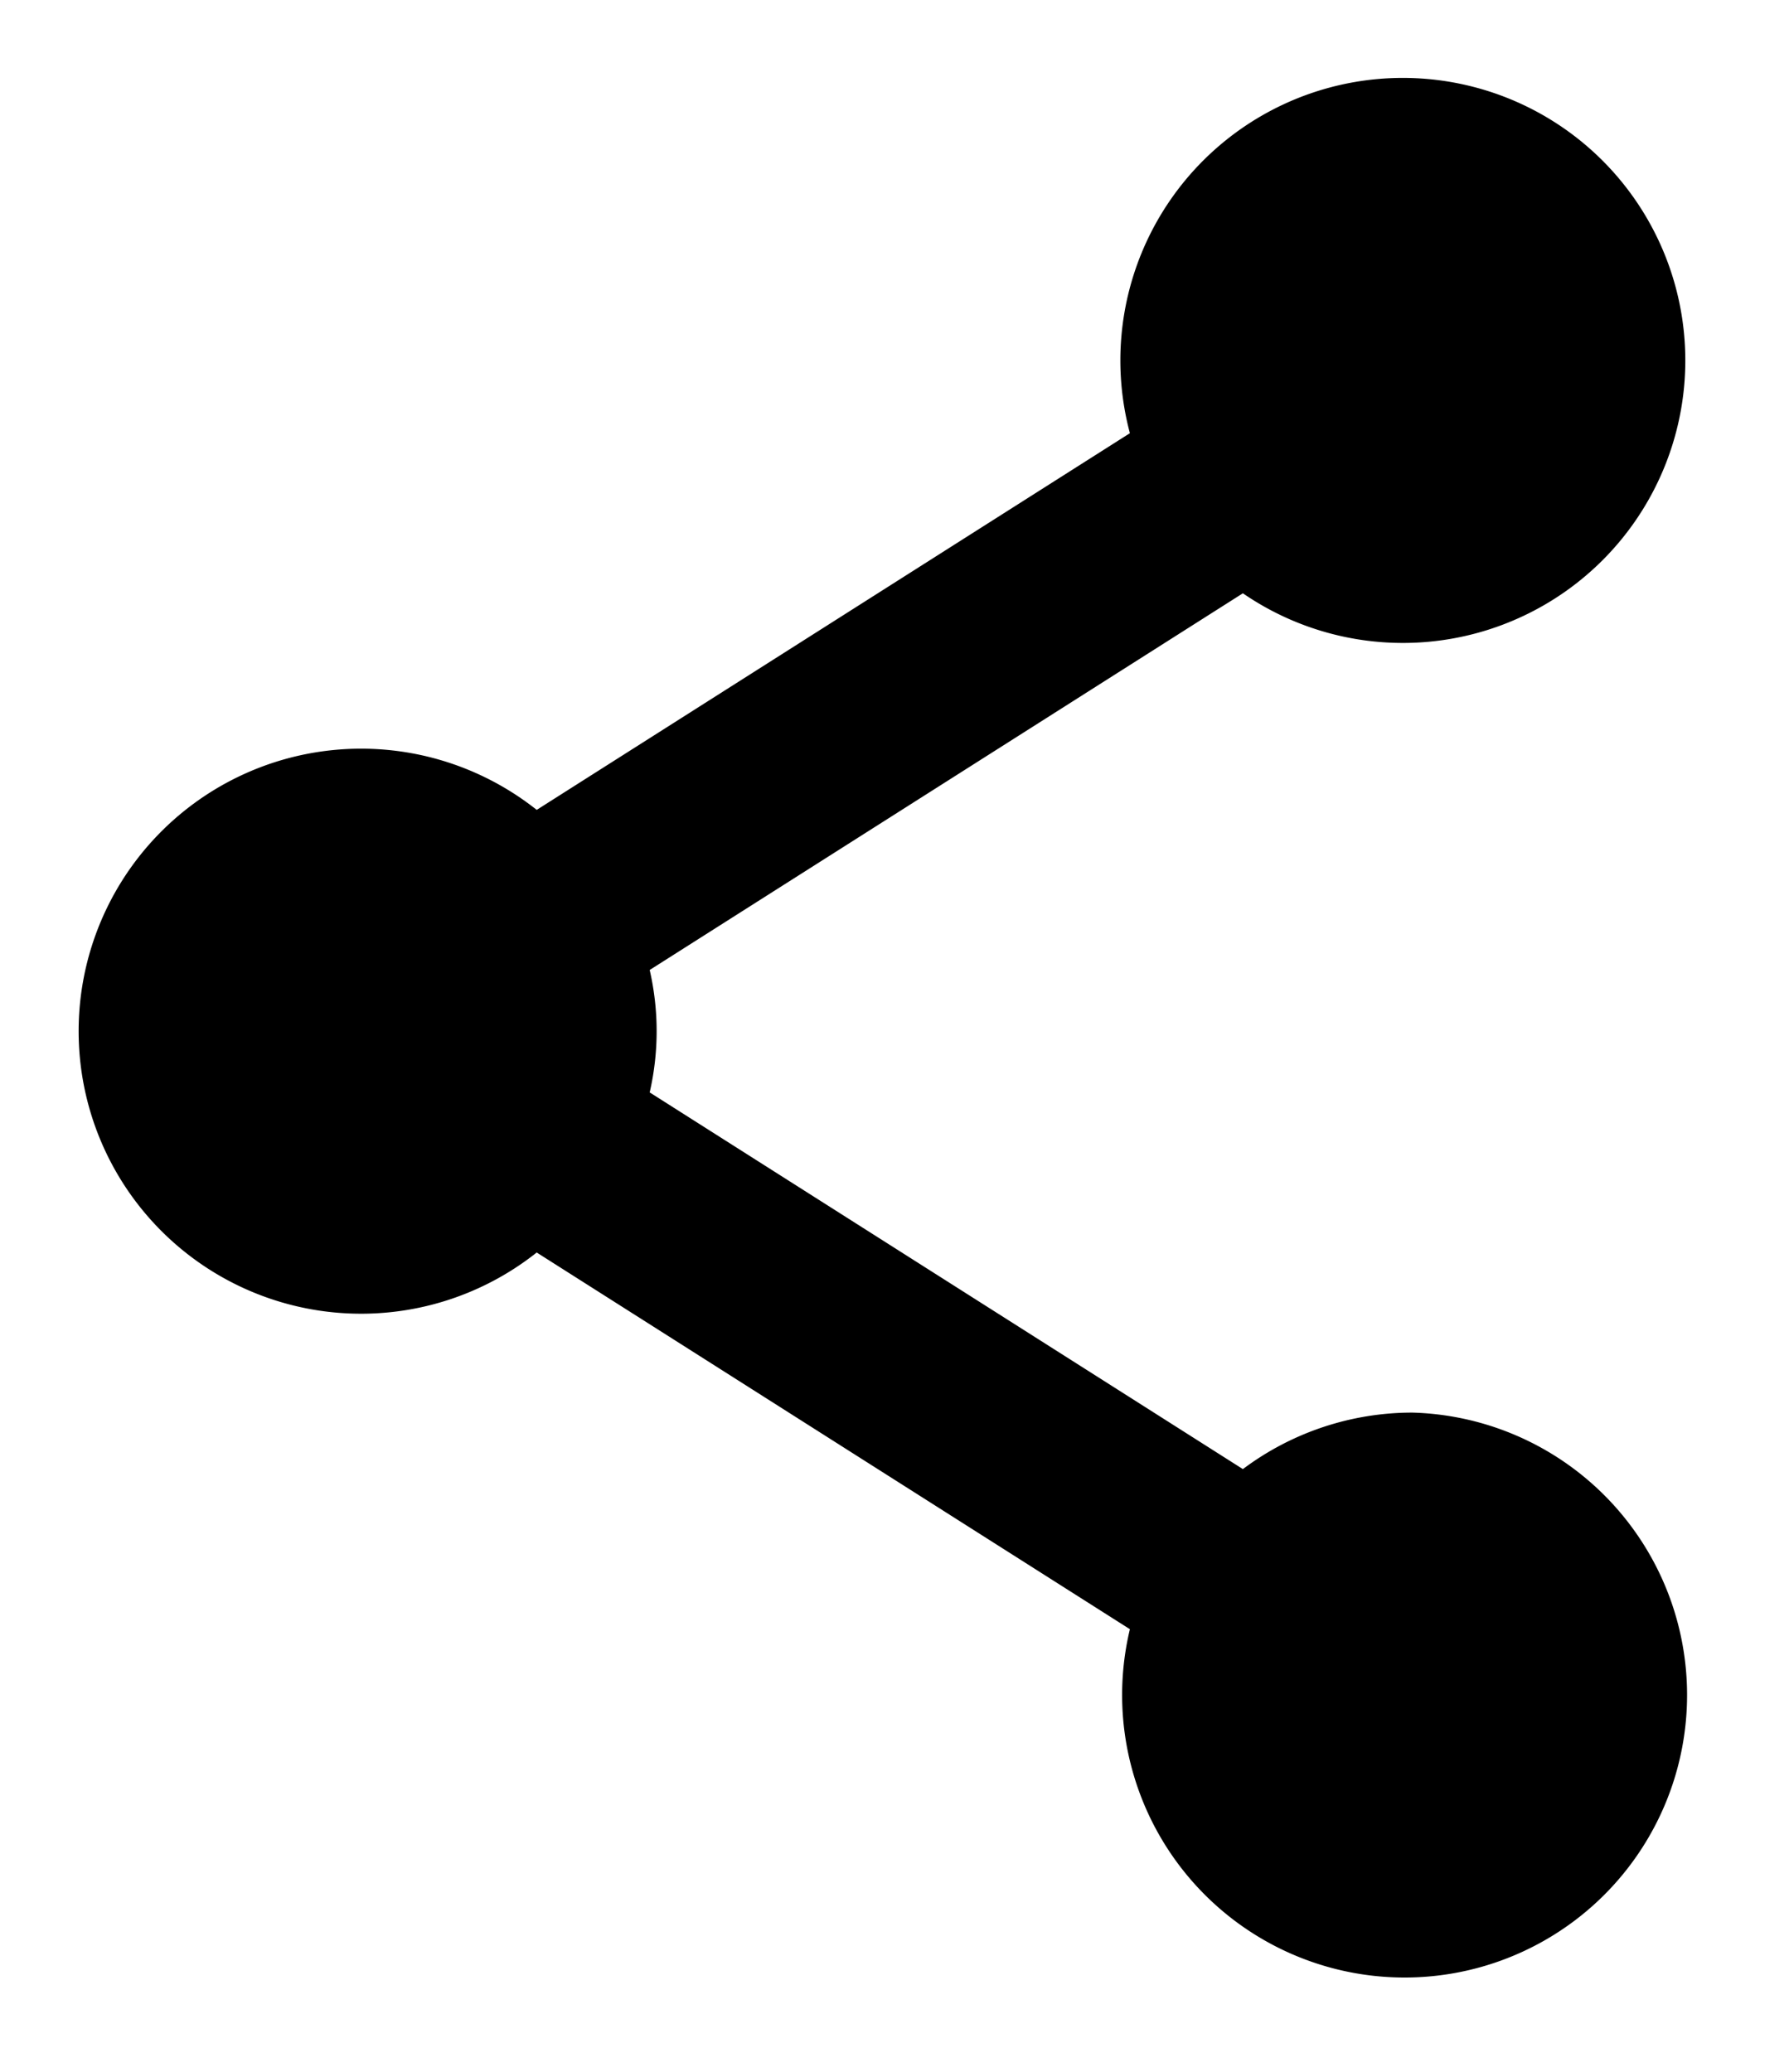 <svg xmlns="http://www.w3.org/2000/svg" viewBox="0 0 19 22">
  <path d="M15 15a3 3 0 0 0-1.8.6l-6.3-4a2.9 2.9 0 0 0 0-1.3l6.3-4A3 3 0 1 0 12 4.6l-6.3 4a3 3 0 1 0 0 4.7l6.3 4A3 3 0 1 0 15 15Z" data-name="share"/>
</svg>
